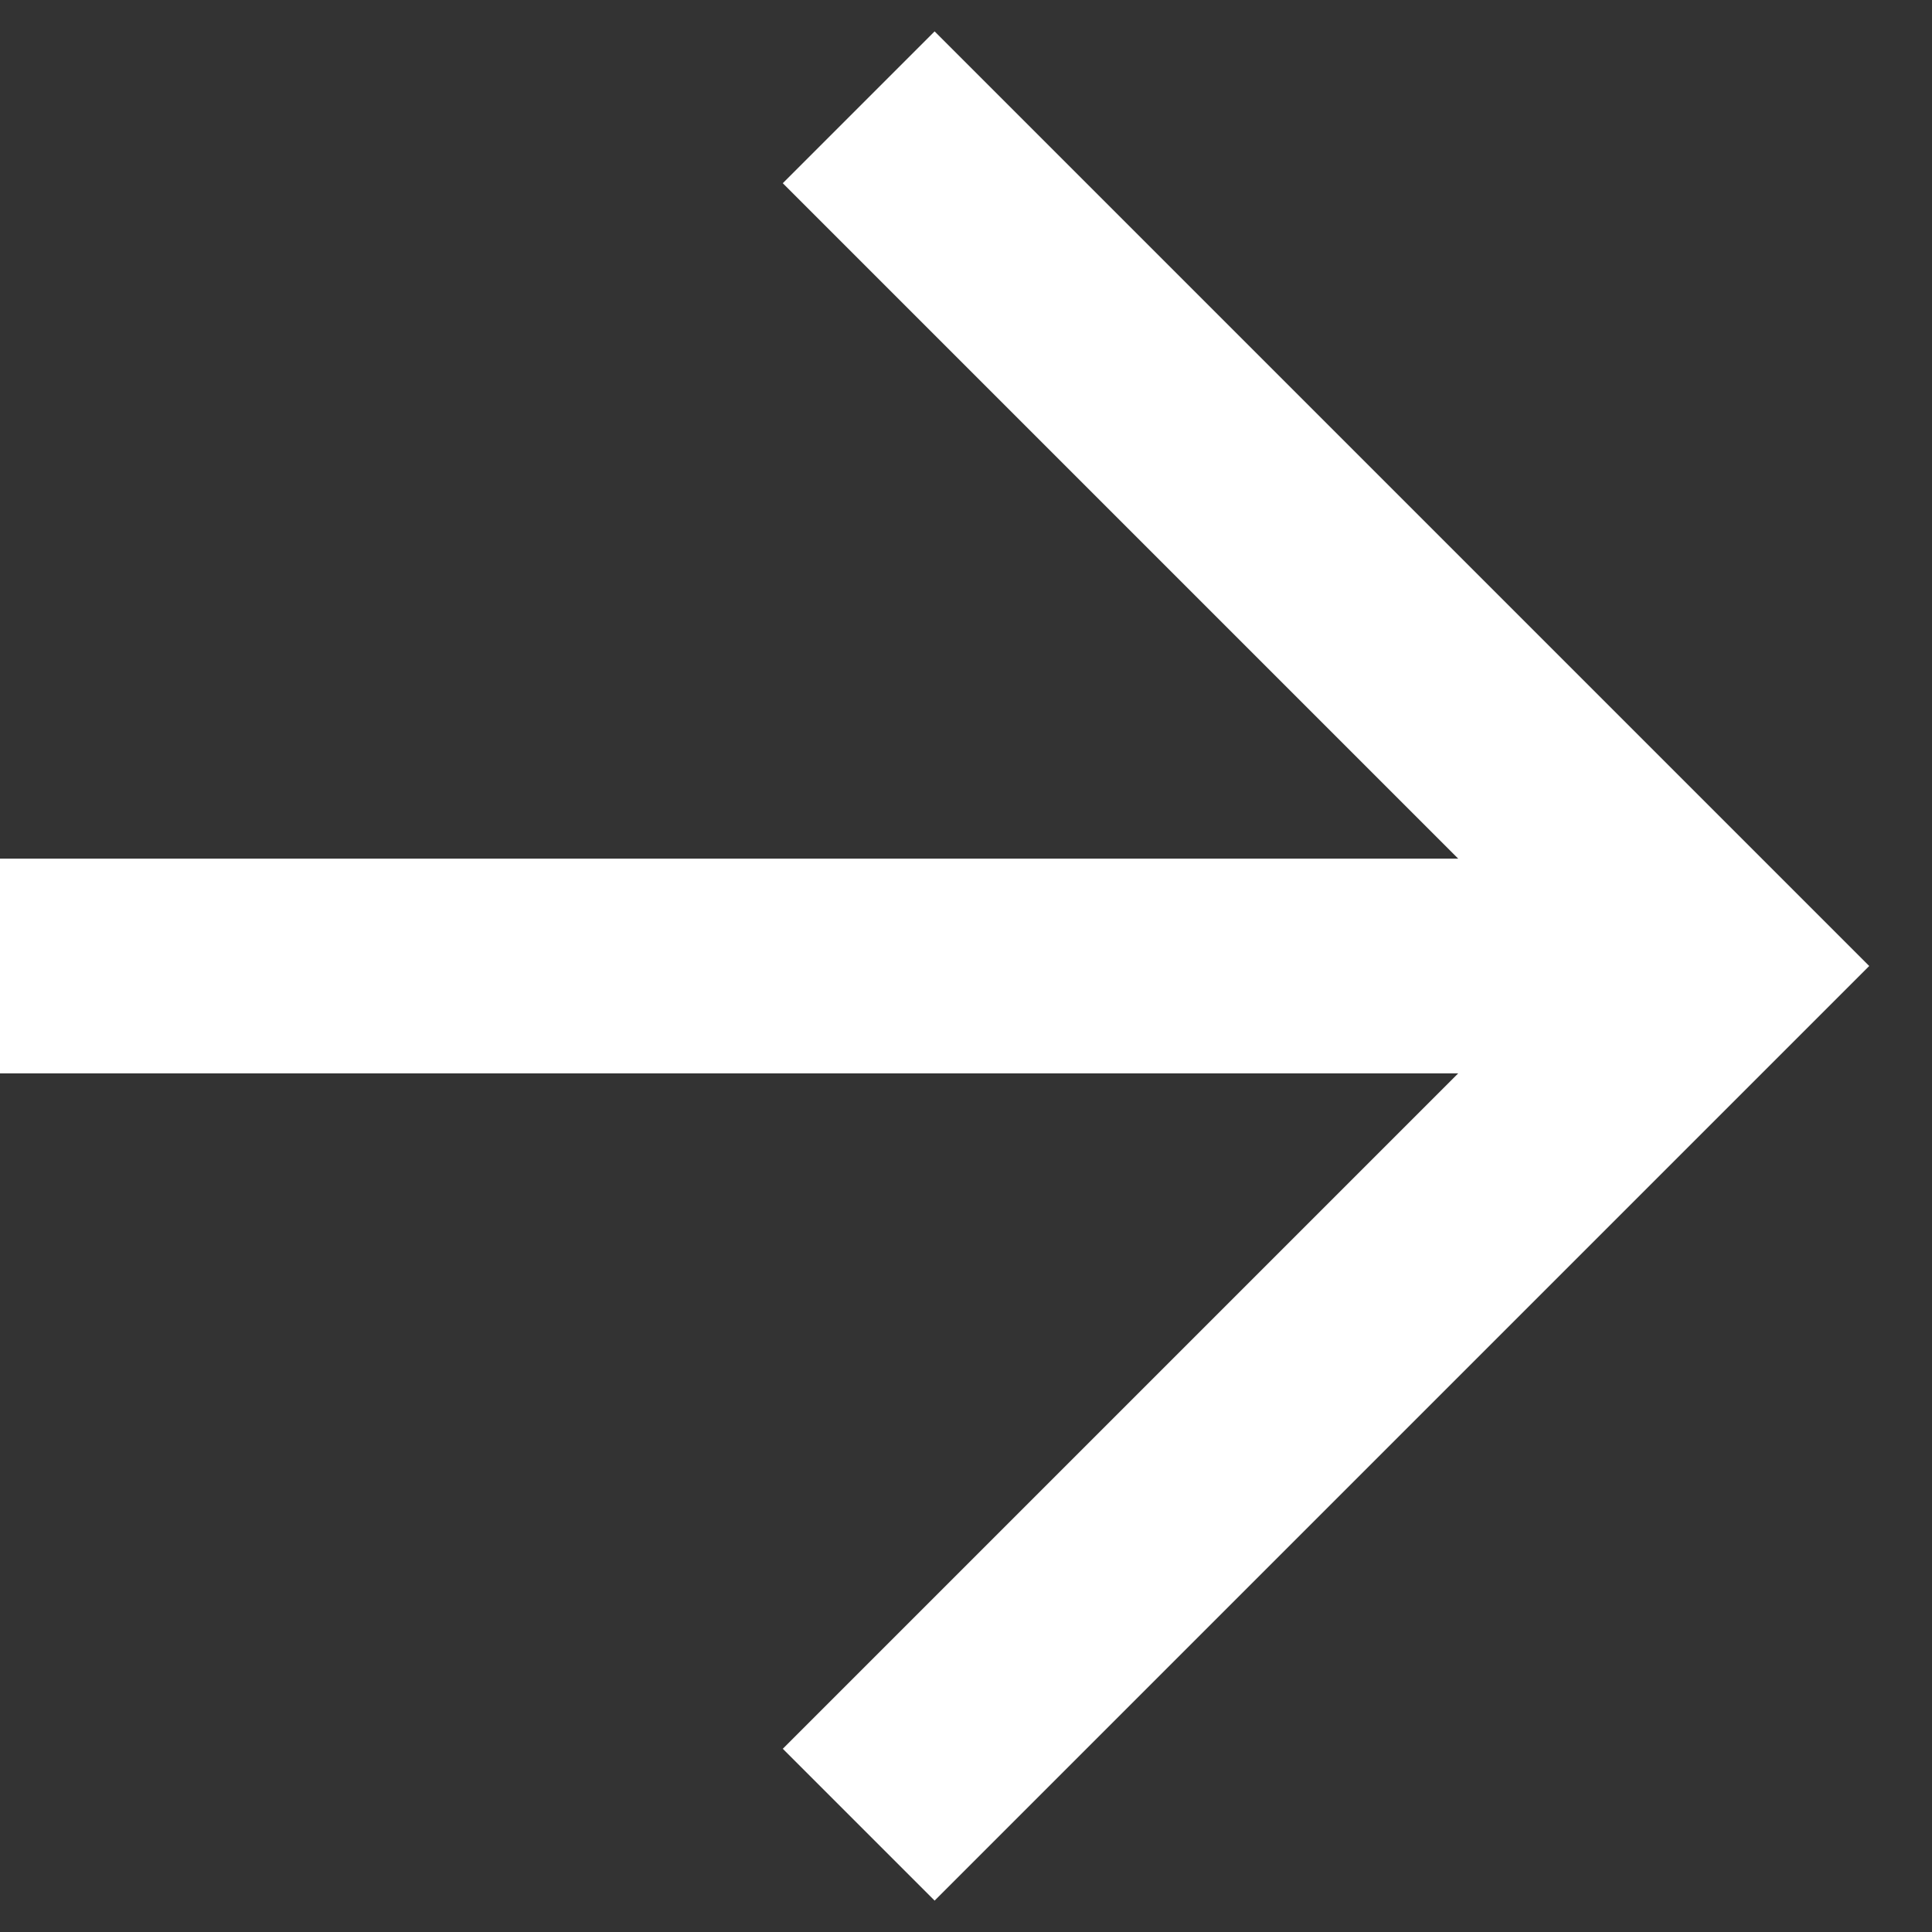 <svg width="12" height="12" viewBox="0 0 12 12" fill="none" xmlns="http://www.w3.org/2000/svg">
<rect x="0" y="0" width="12" height="12" fill="#333333" stroke="none"/>
<path d="M9.057 5.333L4.862 1.138L5.805 0.195L11.61 6L5.805 11.805L4.862 10.862L9.057 6.667H0V5.333H9.057Z" fill="white"/>
</svg>
